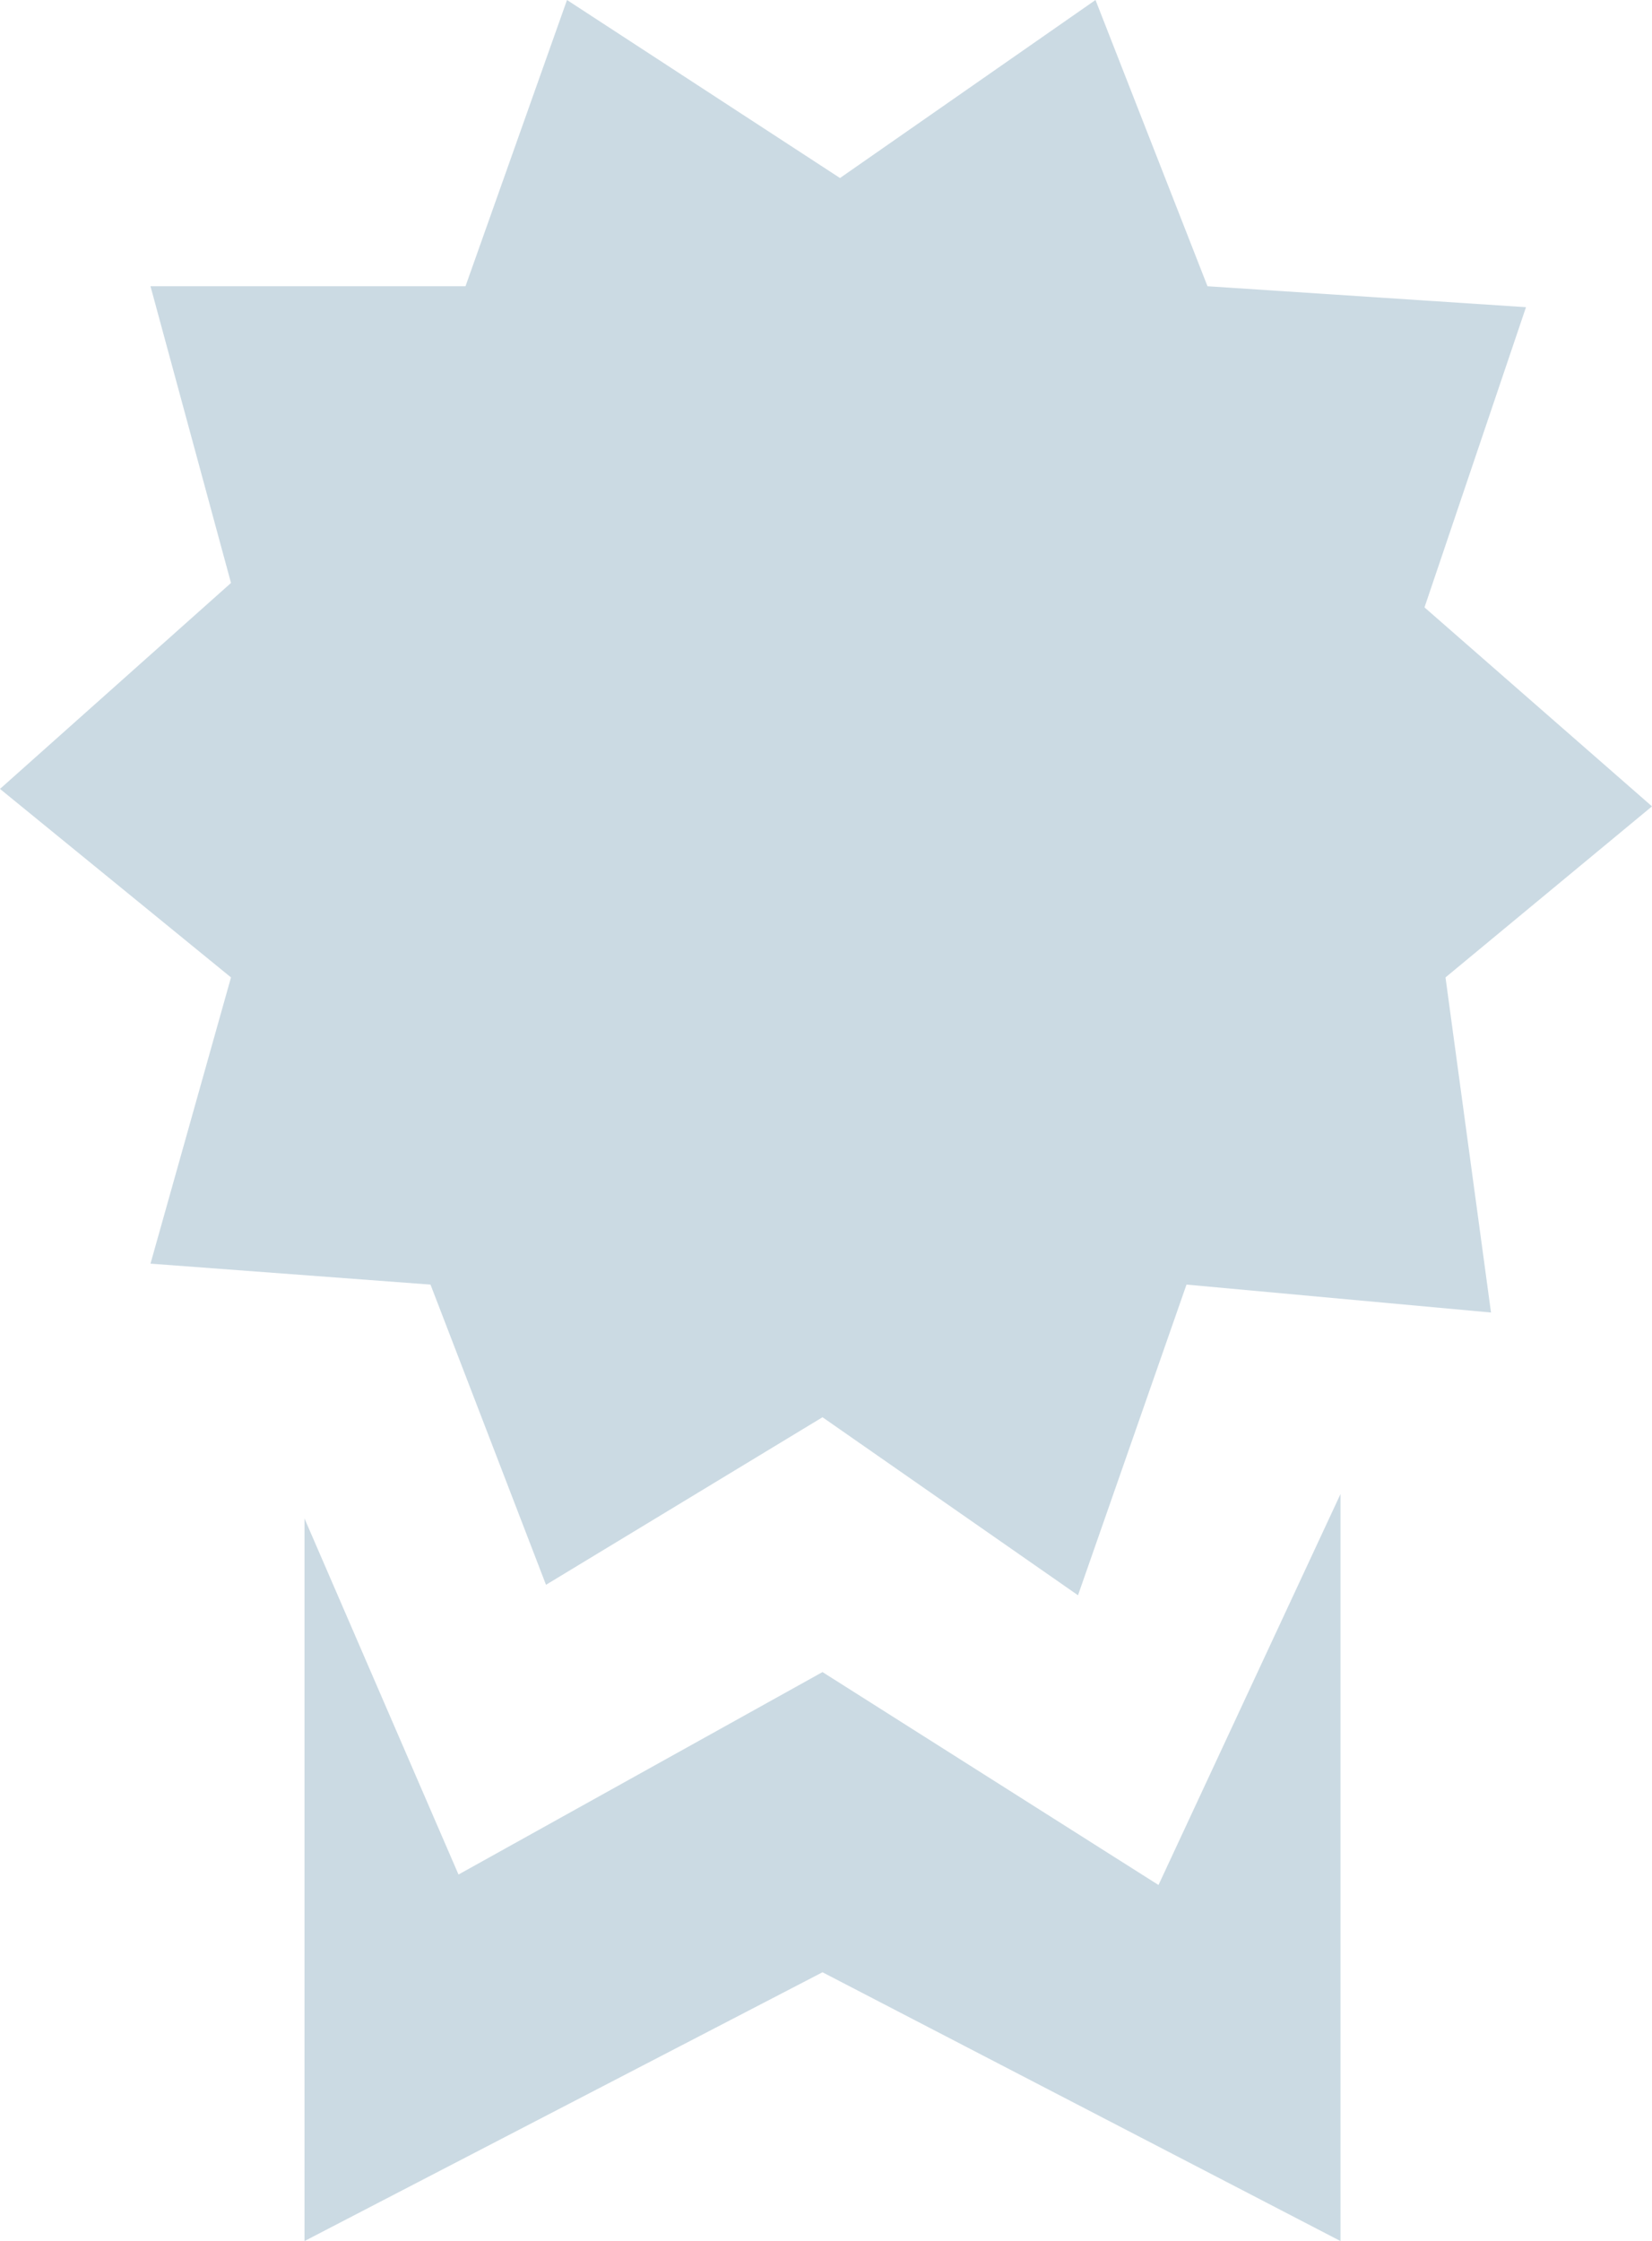 <svg width="202" height="274" viewBox="0 0 202 274" fill="none" xmlns="http://www.w3.org/2000/svg">
<path d="M100.572 173.277L66.763 193.763L52.64 157.059L18.402 154.498L28.246 119.502L0 96.455L28.246 71.274L18.402 34.997H56.919L69.331 0L102.712 21.766L133.953 0L147.648 34.997L186.593 37.558L174.182 74.262L202 98.589L176.75 119.502L182.314 160.474L145.081 157.059L131.814 195.044L100.572 173.277Z" fill="#99B6C9" fill-opacity="0.5"/>
<path d="M37.233 185.654V274L100.572 241.137L163.911 274V182.667L141.657 230.467L100.572 204.433L56.064 229.187L37.233 185.654Z" fill="#99B6C9" fill-opacity="0.5"/>
</svg>